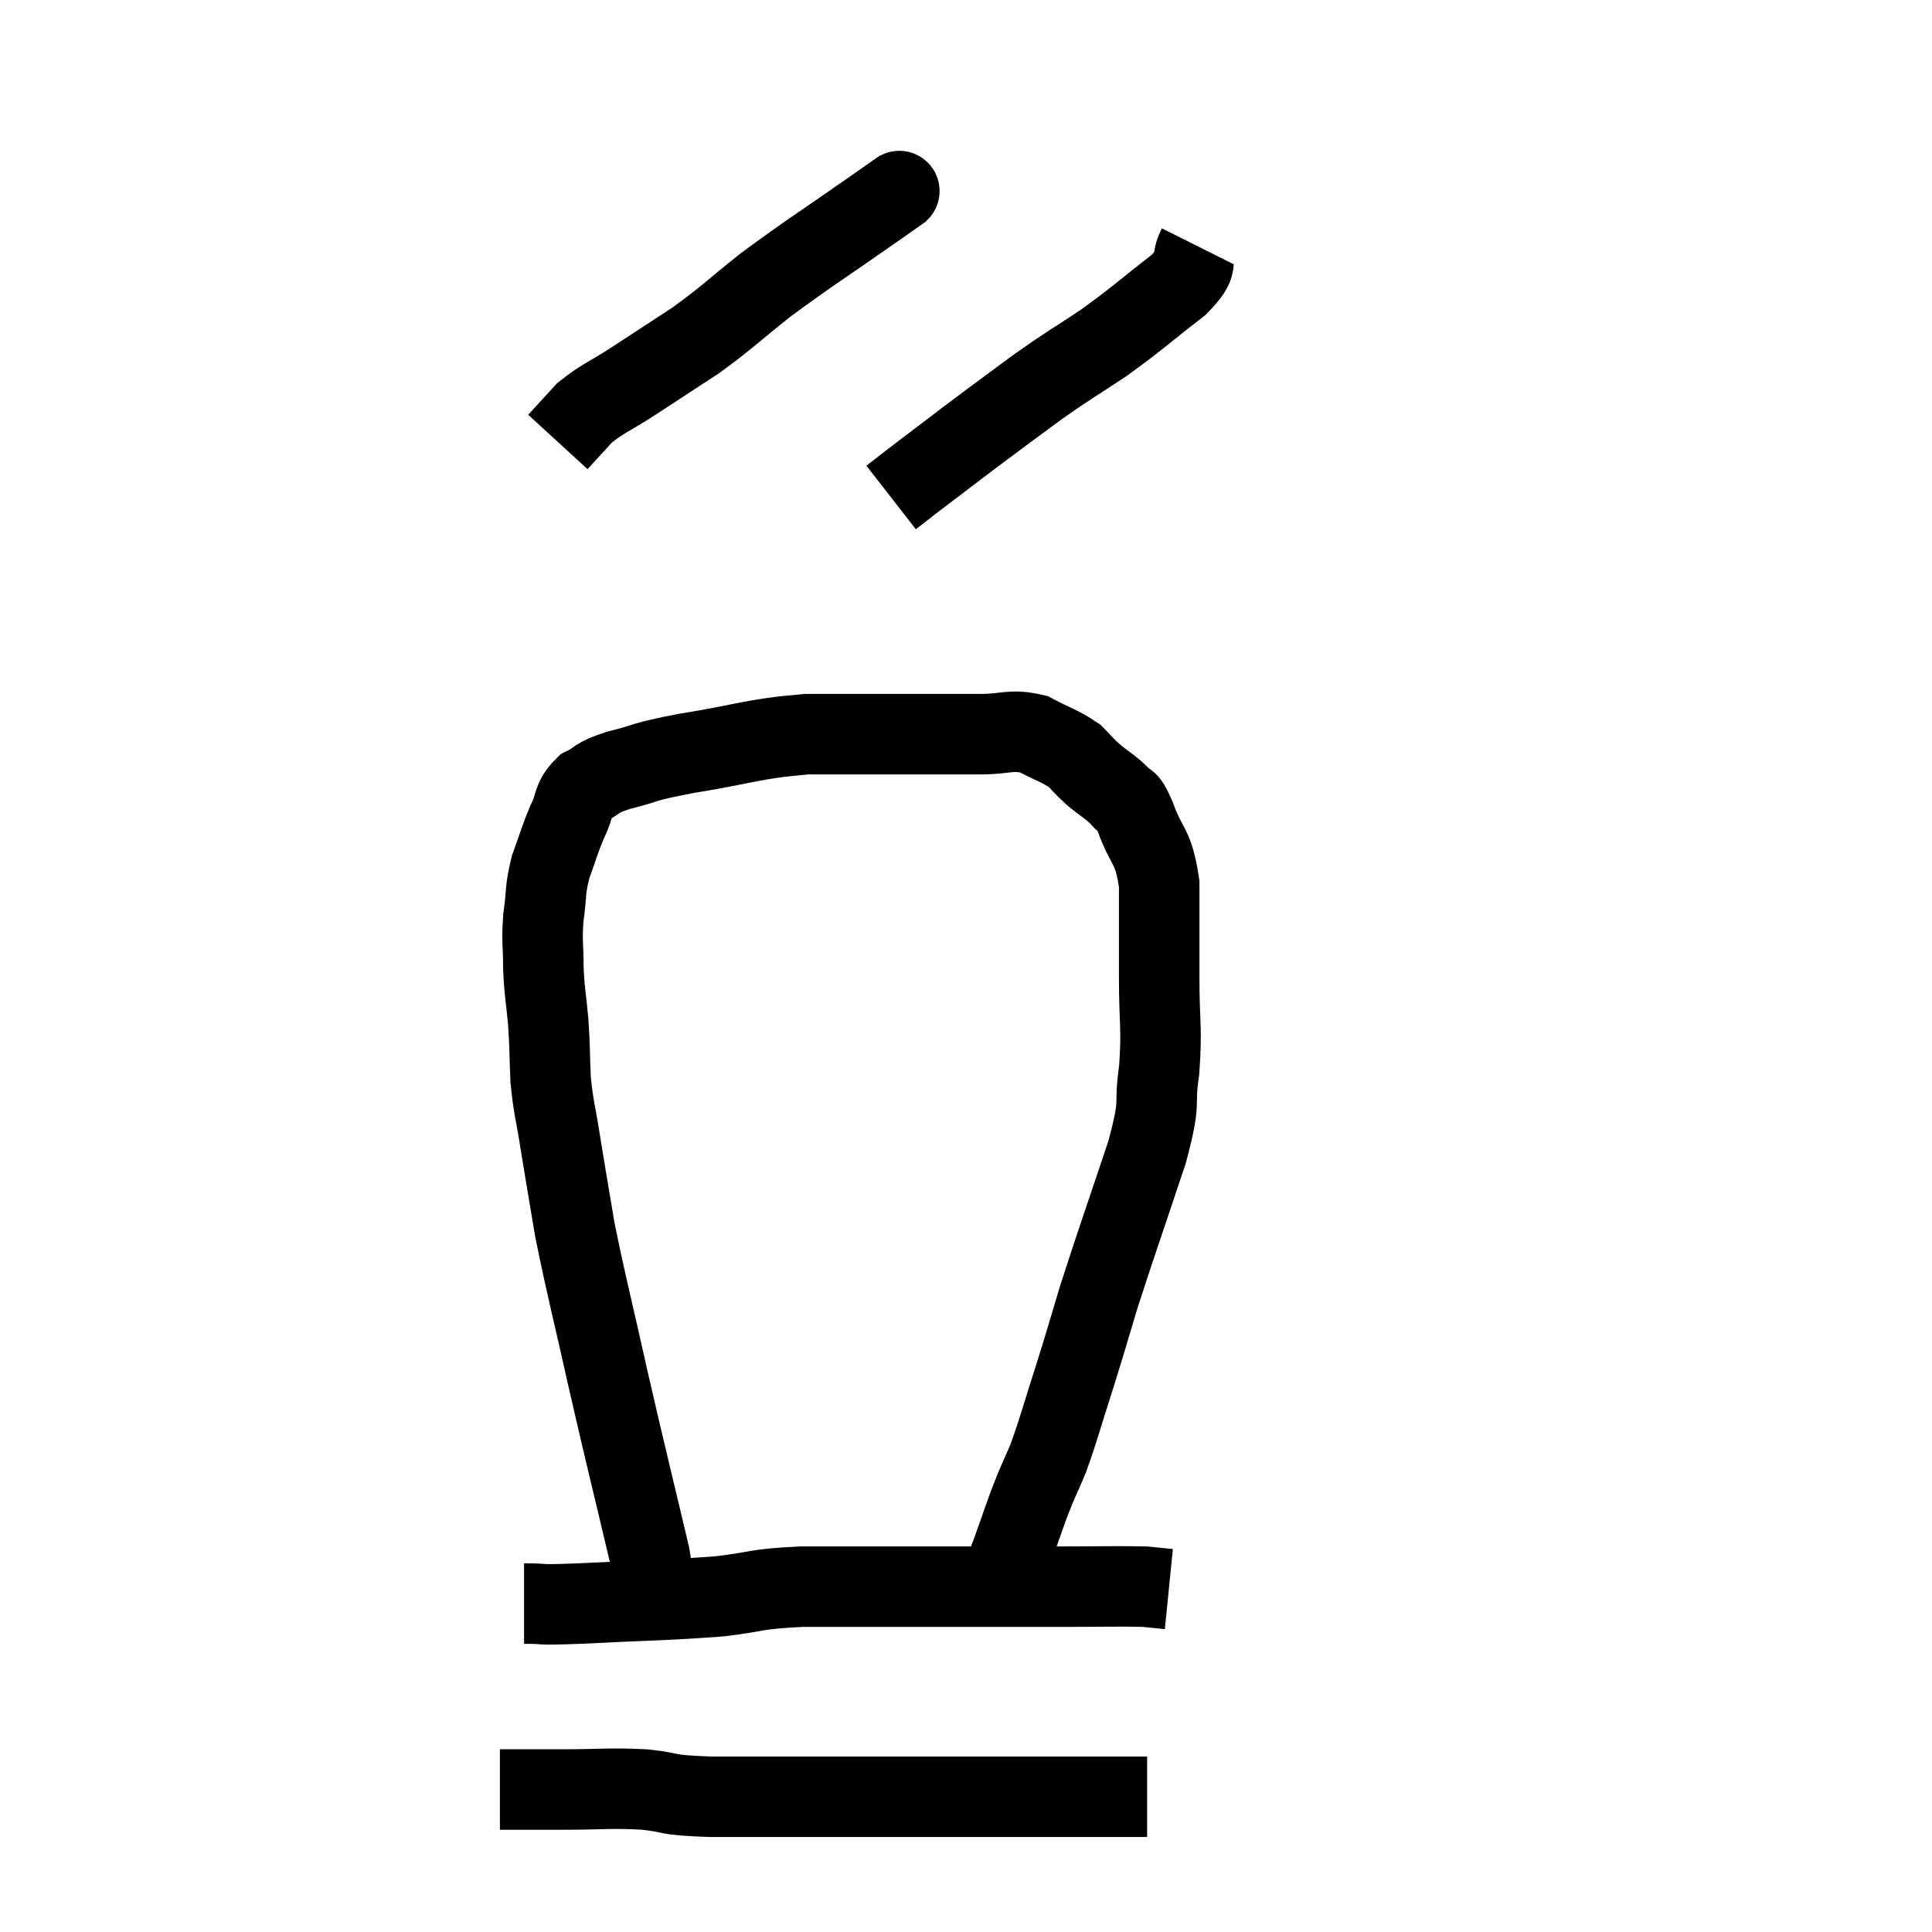 <svg width="48" height="48" viewBox="0 0 48 48" xmlns="http://www.w3.org/2000/svg"><path d="M 16.02 39.48 C 16.02 39.48, 15.99 39.69, 16.02 39.48 C 16.08 39.06, 16.365 39.93, 16.14 38.64 C 15.63 36.48, 15.585 36.345, 15.12 34.32 C 14.7 32.43, 14.58 32.025, 14.28 30.54 C 14.1 29.46, 14.07 29.31, 13.92 28.38 C 13.8 27.6, 13.755 27.57, 13.68 26.82 C 13.65 26.1, 13.665 26.07, 13.62 25.38 C 13.56 24.72, 13.53 24.705, 13.5 24.06 C 13.5 23.43, 13.455 23.43, 13.5 22.8 C 13.59 22.17, 13.53 22.14, 13.68 21.54 C 13.89 20.97, 13.89 20.895, 14.1 20.4 C 14.31 19.98, 14.205 19.875, 14.52 19.56 C 14.94 19.35, 14.73 19.35, 15.36 19.14 C 16.2 18.93, 15.87 18.945, 17.04 18.72 C 18.54 18.48, 18.645 18.36, 20.04 18.24 C 21.33 18.24, 21.54 18.24, 22.62 18.24 C 23.49 18.24, 23.595 18.24, 24.36 18.24 C 25.02 18.24, 25.095 18.105, 25.68 18.24 C 26.19 18.51, 26.325 18.525, 26.7 18.78 C 26.94 19.02, 26.895 19.005, 27.18 19.26 C 27.51 19.53, 27.585 19.545, 27.84 19.8 C 28.02 20.04, 27.96 19.74, 28.2 20.28 C 28.5 21.12, 28.65 20.955, 28.8 21.96 C 28.8 23.13, 28.8 23.145, 28.8 24.3 C 28.8 25.44, 28.875 25.5, 28.8 26.58 C 28.65 27.6, 28.875 27.21, 28.5 28.62 C 27.9 30.42, 27.75 30.825, 27.3 32.22 C 27 33.21, 27.015 33.195, 26.7 34.2 C 26.37 35.22, 26.325 35.445, 26.04 36.24 C 25.8 36.81, 25.815 36.72, 25.56 37.38 C 25.29 38.13, 25.2 38.415, 25.02 38.88 C 24.93 39.06, 24.885 39.15, 24.84 39.24 C 24.84 39.24, 24.84 39.24, 24.84 39.24 L 24.84 39.24" fill="none" stroke="black" stroke-width="2"></path><path d="M 13.02 39.84 C 13.71 39.84, 13.185 39.885, 14.4 39.84 C 16.14 39.75, 16.5 39.765, 17.88 39.66 C 18.9 39.54, 18.69 39.48, 19.92 39.42 C 21.36 39.42, 21.165 39.42, 22.8 39.42 C 24.63 39.42, 25.05 39.42, 26.46 39.42 C 27.45 39.42, 27.795 39.405, 28.44 39.42 C 28.74 39.45, 28.89 39.465, 29.04 39.48 L 29.04 39.48" fill="none" stroke="black" stroke-width="2"></path><path d="M 12.42 44.46 C 13.2 44.46, 13.08 44.46, 13.98 44.46 C 15 44.46, 15.105 44.415, 16.02 44.46 C 16.83 44.55, 16.425 44.595, 17.64 44.64 C 19.26 44.64, 19.65 44.64, 20.88 44.64 C 21.72 44.64, 21.69 44.64, 22.56 44.64 C 23.46 44.64, 23.415 44.64, 24.36 44.64 C 25.35 44.64, 25.44 44.64, 26.34 44.64 C 27.15 44.64, 27.42 44.64, 27.96 44.64 C 28.23 44.64, 28.365 44.64, 28.5 44.64 L 28.5 44.64" fill="none" stroke="black" stroke-width="2"></path><path d="M 22.44 4.68 C 22.14 4.89, 22.695 4.5, 21.84 5.1 C 20.43 6.09, 20.16 6.24, 19.02 7.08 C 18.15 7.77, 18.105 7.86, 17.28 8.46 C 16.5 8.97, 16.41 9.03, 15.72 9.48 C 15.12 9.87, 14.985 9.885, 14.52 10.26 L 13.86 10.98" fill="none" stroke="black" stroke-width="2"></path><path d="M 29.76 6.12 C 29.52 6.6, 29.865 6.48, 29.28 7.08 C 28.35 7.8, 28.29 7.89, 27.42 8.52 C 26.61 9.06, 26.61 9.03, 25.8 9.6 C 24.99 10.2, 24.96 10.215, 24.18 10.8 C 23.43 11.37, 23.19 11.55, 22.68 11.94 L 22.14 12.36" fill="none" stroke="black" stroke-width="2"></path></svg>
